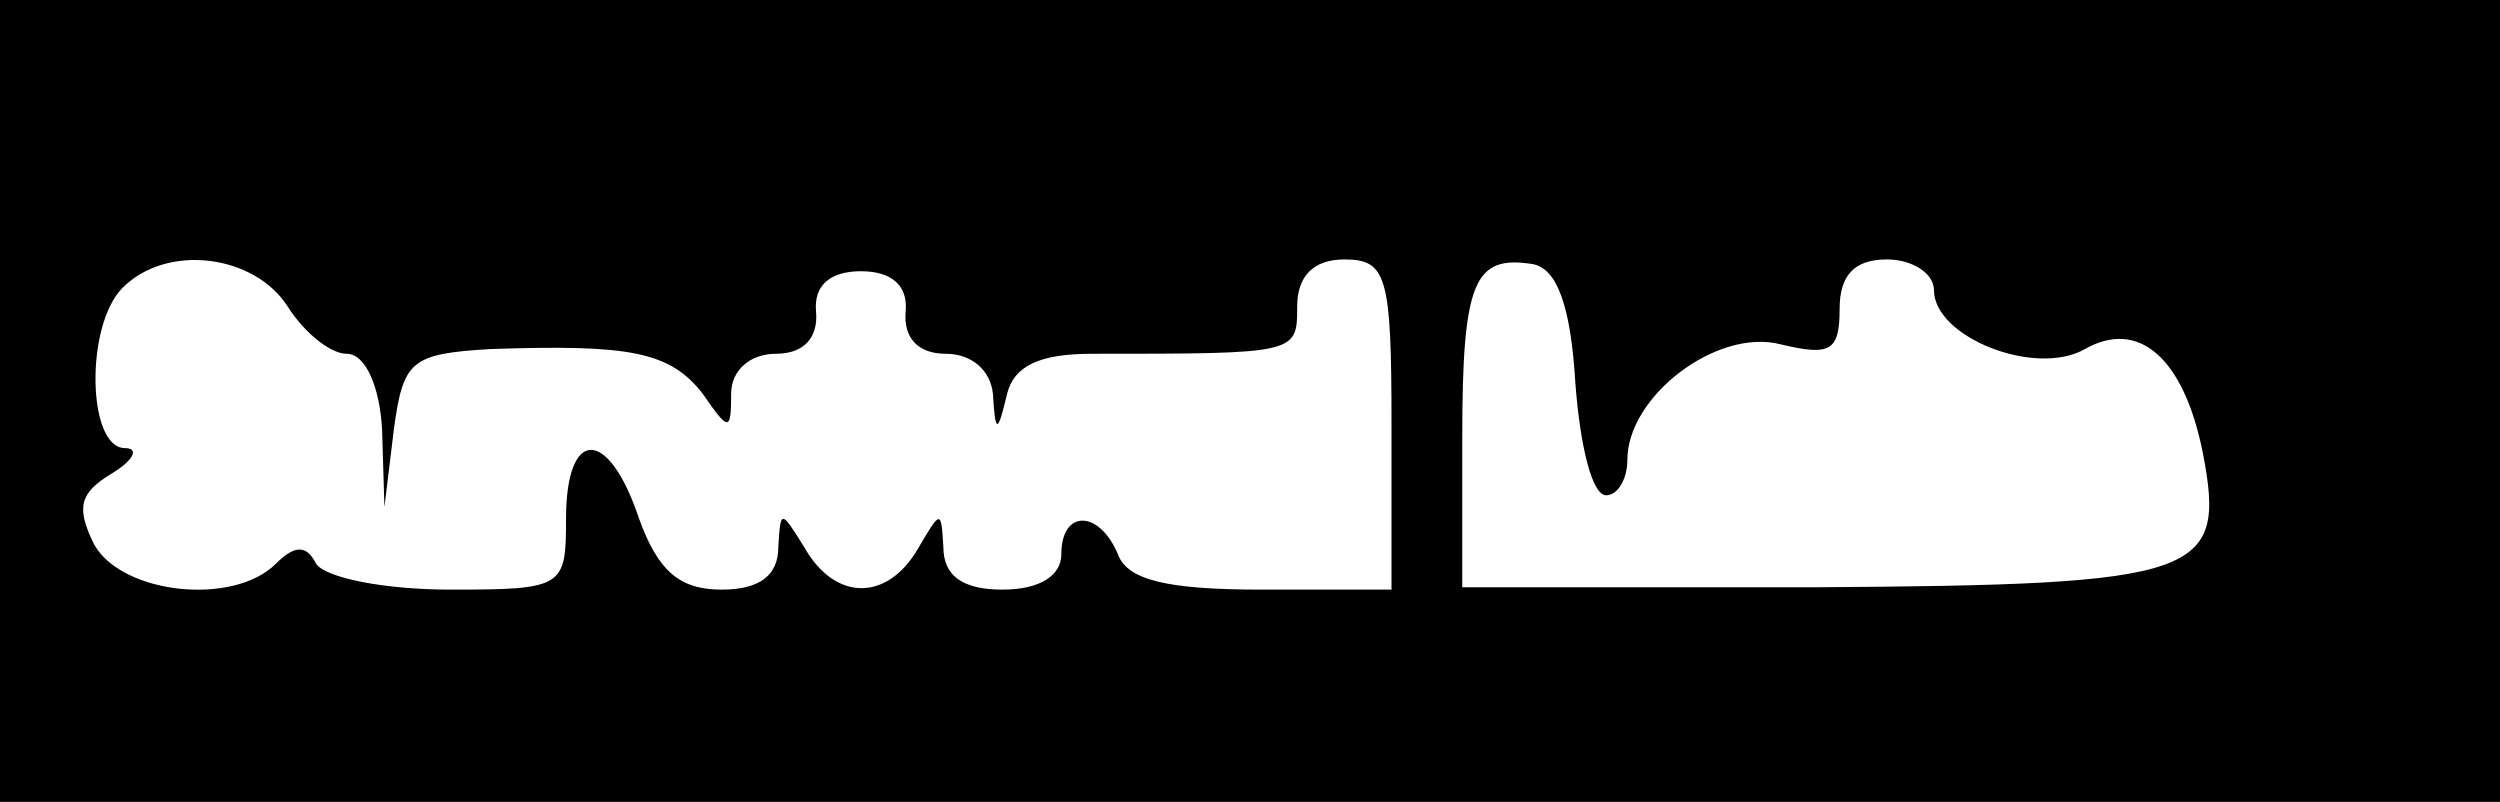 <?xml version="1.0" standalone="no"?>
<!DOCTYPE svg PUBLIC "-//W3C//DTD SVG 20010904//EN"
 "http://www.w3.org/TR/2001/REC-SVG-20010904/DTD/svg10.dtd">
<svg version="1.0" xmlns="http://www.w3.org/2000/svg"
 width="106pt" height="34pt" viewBox="0 0 106 34"
 preserveAspectRatio="xMidYMid meet">
<g transform="translate(0,34) scale(0.1,-0.1)"
fill="#000000" stroke="none">
<path d="M0 170 l0 -170 530 0 530 0 0 170 0 170 -530 0 -530 0 0 -170z m122
40 c7 -11 18 -20 25 -20 8 0 14 -14 15 -32 l1 -33 4 33 c4 29 7 32 41 34 59 2
76 -1 90 -19 11 -16 12 -16 12 0 0 10 8 17 19 17 12 0 18 7 17 18 -1 11 6 17
19 17 13 0 20 -6 19 -17 -1 -11 5 -18 17 -18 11 0 19 -7 20 -17 1 -17 2 -17 6
0 3 12 14 17 36 17 87 0 87 0 87 20 0 13 7 20 20 20 18 0 20 -7 20 -70 l0 -70
-55 0 c-40 0 -57 4 -61 15 -8 19 -24 19 -24 0 0 -9 -9 -15 -25 -15 -17 0 -25
6 -25 18 -1 16 -1 16 -11 -1 -13 -22 -35 -22 -48 1 -10 16 -10 16 -11 0 0 -12
-8 -18 -24 -18 -18 0 -27 8 -35 30 -13 39 -31 39 -31 0 0 -29 -1 -30 -49 -30
-28 0 -53 5 -57 11 -4 8 -9 8 -17 0 -18 -18 -65 -13 -77 8 -8 16 -6 22 7 30
10 6 12 11 6 11 -16 0 -17 52 -1 68 19 19 56 14 70 -8z m546 -33 c2 -26 7 -47
13 -47 5 0 9 7 9 15 0 27 38 56 65 49 21 -5 25 -3 25 15 0 14 6 21 20 21 11 0
20 -6 20 -13 0 -20 43 -37 64 -25 23 13 42 -4 50 -44 10 -52 0 -56 -164 -57
l-150 0 0 63 c0 67 5 78 30 74 10 -2 16 -17 18 -51z"/>
</g>
</svg>
